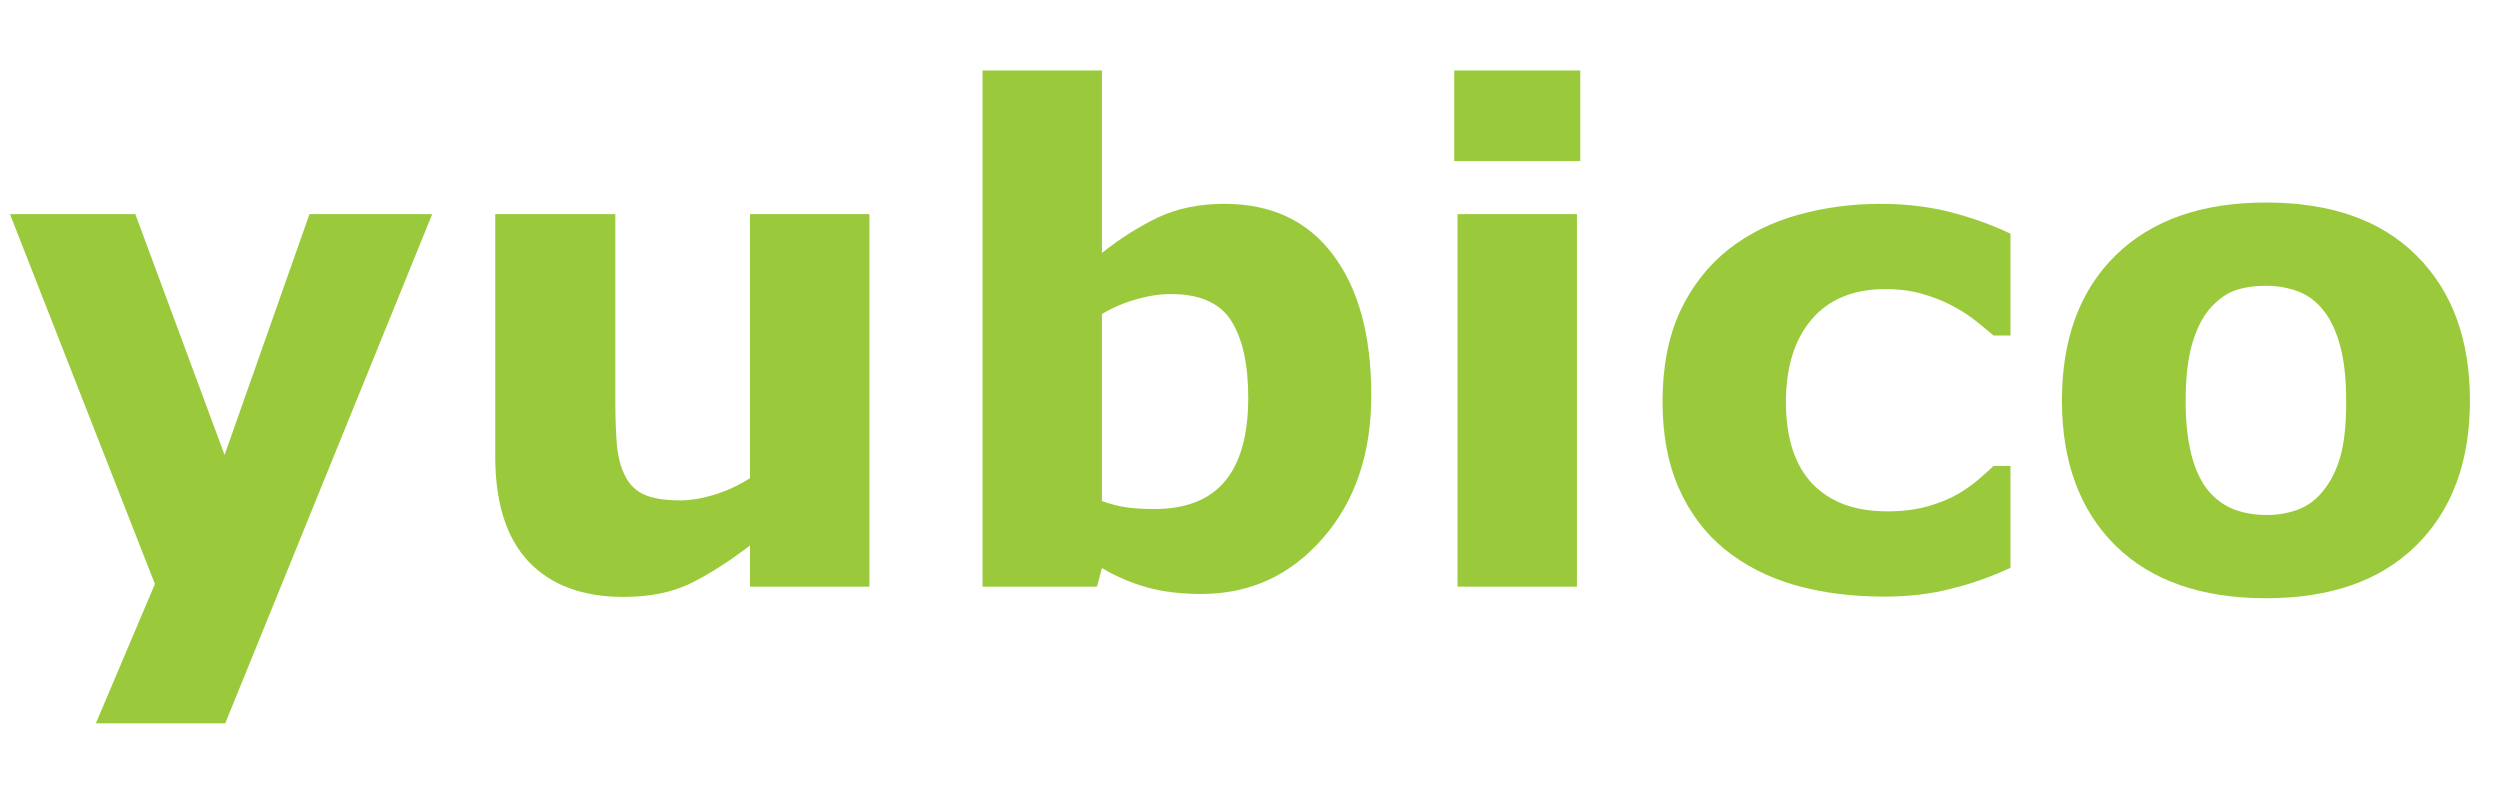 <?xml version="1.0" encoding="UTF-8"?>
<svg xmlns="http://www.w3.org/2000/svg" viewBox="0 0 220.8 70">
   <g fill="#9aca3c" transform="matrix(1 0 0 1 0 51.812)" aria-label="yubico">
      <path d="m 19.834,-11.631 7.5,-21.27 H 38.174 L 19.893,12.07 H 8.467 L 13.682,-0.234 0.879,-32.9 H 11.953 Z" />
      <path d="M 76.787,0 H 66.24 v -3.633 q -2.93,2.227 -5.361,3.398 -2.432,1.143 -5.801,1.143 -5.449,0 -8.408,-3.135 -2.93,-3.135 -2.93,-9.258 v -21.416 h 10.605 v 16.318 q 0,2.49 0.146,4.16 0.176,1.641 0.762,2.725 0.557,1.084 1.67,1.582 1.143,0.498 3.164,0.498 1.348,0 2.988,-0.498 1.641,-0.498 3.164,-1.465 V -32.9 h 10.547 z" />
      <path d="m 121.113,-16.904 q 0,7.764 -4.307,12.656 -4.277,4.893 -10.693,4.893 -2.754,0 -4.834,-0.586 -2.08,-0.586 -3.955,-1.699 L 96.885,0 H 86.777 v -45.586 h 10.547 v 16.113 q 2.432,-1.934 4.951,-3.135 2.549,-1.201 5.859,-1.201 6.24,0 9.609,4.512 3.369,4.482 3.369,12.393 z m -10.869,0.205 q 0,-4.395 -1.494,-6.768 -1.494,-2.373 -5.332,-2.373 -1.494,0 -3.076,0.469 -1.582,0.439 -3.018,1.289 v 16.523 q 1.143,0.41 2.168,0.557 1.025,0.146 2.461,0.146 4.189,0 6.24,-2.461 2.051,-2.461 2.051,-7.383 z" />
      <path d="m 139.277,0 h -10.547 v -32.9 h 10.547 z m 0.293,-37.588 H 128.438 v -7.998 h 11.133 z" />
      <path id="path3729" d="m 166.377,0.879 q -4.307,0 -7.881,-1.025 -3.545,-1.025 -6.182,-3.164 -2.607,-2.139 -4.043,-5.391 -1.436,-3.252 -1.436,-7.617 0,-4.6 1.523,-7.939 1.553,-3.34 4.307,-5.537 2.666,-2.08 6.152,-3.047 3.486,-0.967 7.236,-0.967 3.369,0 6.211,0.732 2.842,0.732 5.303,1.904 v 8.994 h -1.494 q -0.615,-0.527 -1.494,-1.23 -0.85,-0.703 -2.109,-1.377 -1.201,-0.645 -2.637,-1.055 -1.436,-0.439 -3.34,-0.439 -4.219,0 -6.504,2.695 -2.256,2.666 -2.256,7.266 0,4.746 2.314,7.207 2.344,2.461 6.621,2.461 1.992,0 3.574,-0.439 1.611,-0.469 2.666,-1.084 0.996,-0.586 1.758,-1.23 0.762,-0.645 1.406,-1.26 h 1.494 v 8.994 q -2.49,1.172 -5.215,1.846 -2.695,0.703 -5.977,0.703 z" />
      <path d="m 218.145,-16.436 q 0,8.115 -4.746,12.803 -4.717,4.658 -13.271,4.658 -8.555,0 -13.301,-4.658 -4.717,-4.688 -4.717,-12.803 0,-8.174 4.746,-12.832 4.775,-4.658 13.271,-4.658 8.613,0 13.301,4.688 4.717,4.688 4.717,12.803 z M 205.166,-8.438 q 1.025,-1.26 1.523,-3.018 0.527,-1.787 0.527,-4.922 0,-2.9 -0.527,-4.863 -0.527,-1.963 -1.465,-3.135 -0.938,-1.201 -2.256,-1.699 -1.318,-0.498 -2.842,-0.498 -1.523,0 -2.725,0.41 -1.172,0.41 -2.256,1.641 -0.967,1.143 -1.553,3.135 -0.557,1.992 -0.557,5.01 0,2.695 0.498,4.688 0.498,1.963 1.465,3.164 0.938,1.143 2.227,1.67 1.318,0.527 2.988,0.527 1.436,0 2.725,-0.469 1.318,-0.498 2.227,-1.641 z" />
   </g>
</svg>